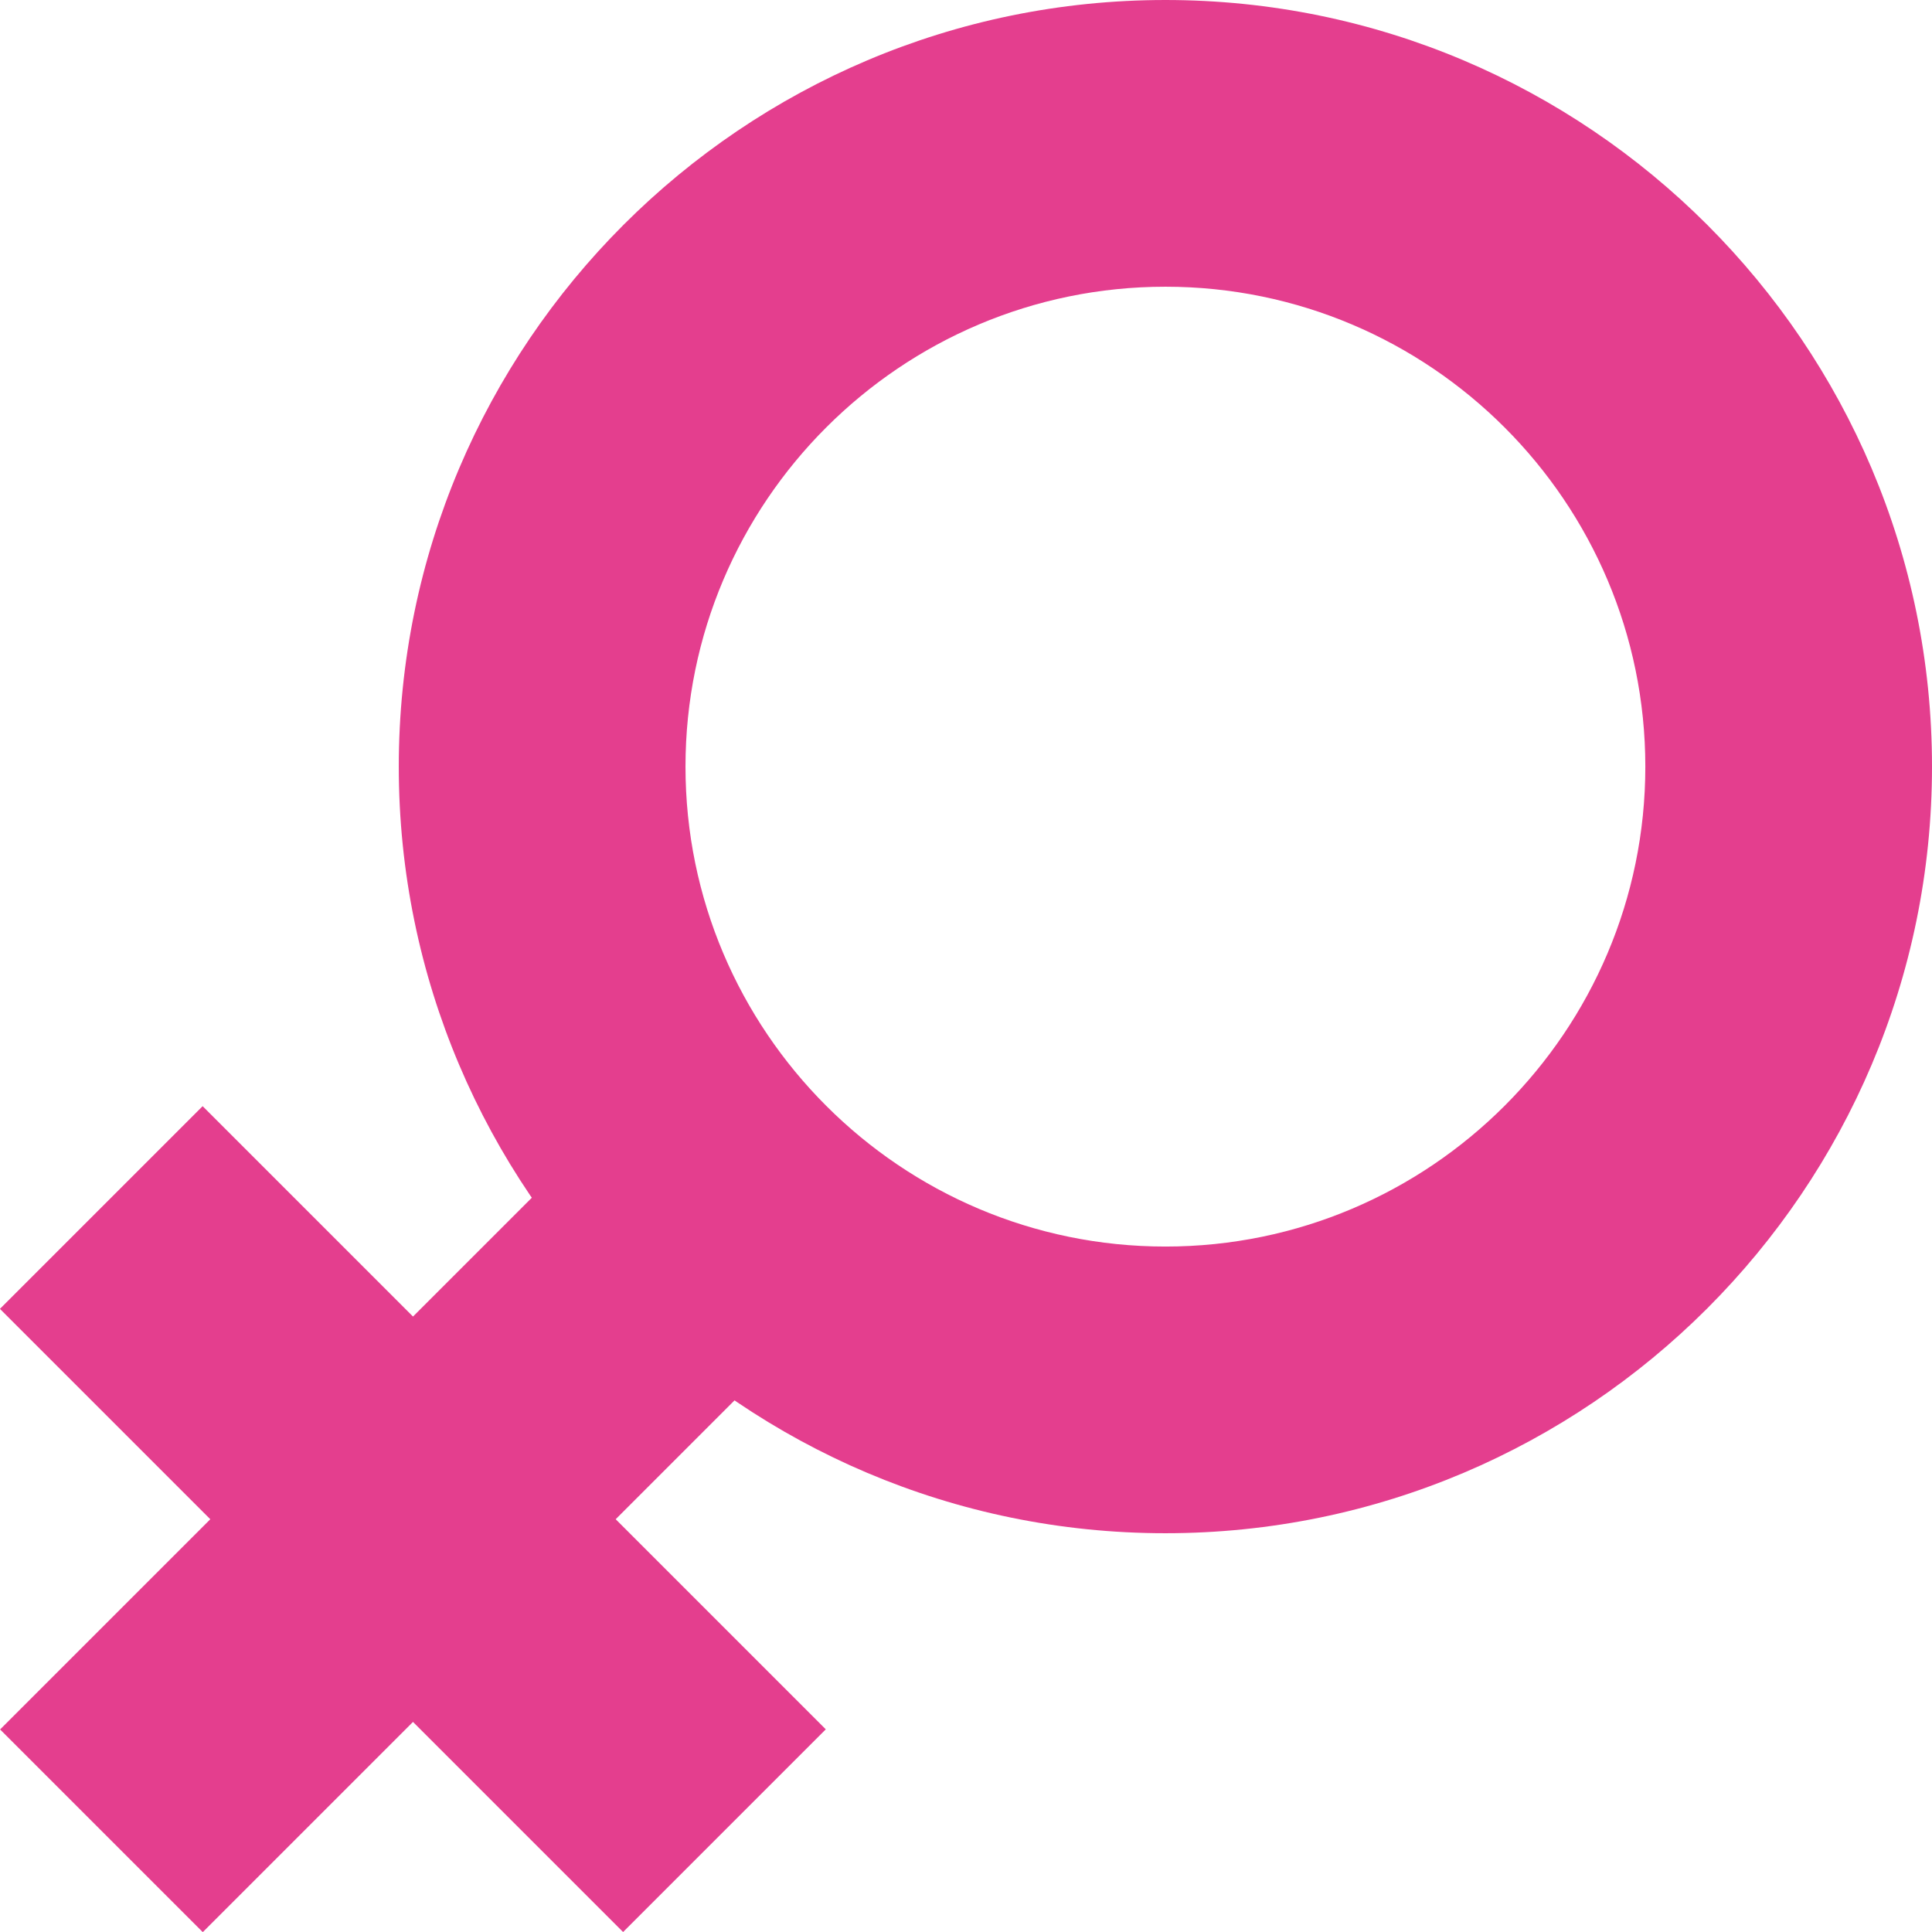 <svg xmlns="http://www.w3.org/2000/svg" xmlns:xlink="http://www.w3.org/1999/xlink" version="1.1" style="enable-background:new 0 0 417.606 417.606;" xml:space="preserve" width="417.606" height="417.606"><rect id="backgroundrect" width="100%" height="100%" x="0" y="0" fill="none" stroke="none"/>
















<g class="currentLayer"><title>Layer 1</title><g id="svg_1" class="selected" fill-opacity="1" fill="#e43e8e">
	<path d="M251.906,331.41c-91.379,0-165.709-74.338-165.709-165.705c0-91.371,74.334-165.705,165.709-165.705   c91.366,0,165.7,74.334,165.7,165.705C417.606,257.072,343.272,331.41,251.906,331.41z M251.906,61.975   c-57.203,0-103.735,46.532-103.735,103.735c0,57.195,46.532,103.735,103.735,103.735c57.199,0,103.735-46.537,103.735-103.735   C355.637,108.507,309.105,61.975,251.906,61.975z" id="svg_2" fill="#e43e8e"/>
	
		<rect x="58.314" y="233.078" transform="matrix(-0.707,-0.707,0.707,-0.707,-79.728,623.65) " width="61.968" height="190.518" id="svg_3" fill="#e43e8e"/>
	
		<rect x="-5.991" y="297.329" transform="matrix(-0.707,-0.707,0.707,-0.707,-79.764,623.588) " width="190.518" height="61.968" id="svg_4" fill="#e43e8e"/>
</g><g id="svg_5">
</g><g id="svg_6">
</g><g id="svg_7">
</g><g id="svg_8">
</g><g id="svg_9">
</g><g id="svg_10">
</g><g id="svg_11">
</g><g id="svg_12">
</g><g id="svg_13">
</g><g id="svg_14">
</g><g id="svg_15">
</g><g id="svg_16">
</g><g id="svg_17">
</g><g id="svg_18">
</g><g id="svg_19">
</g></g></svg>